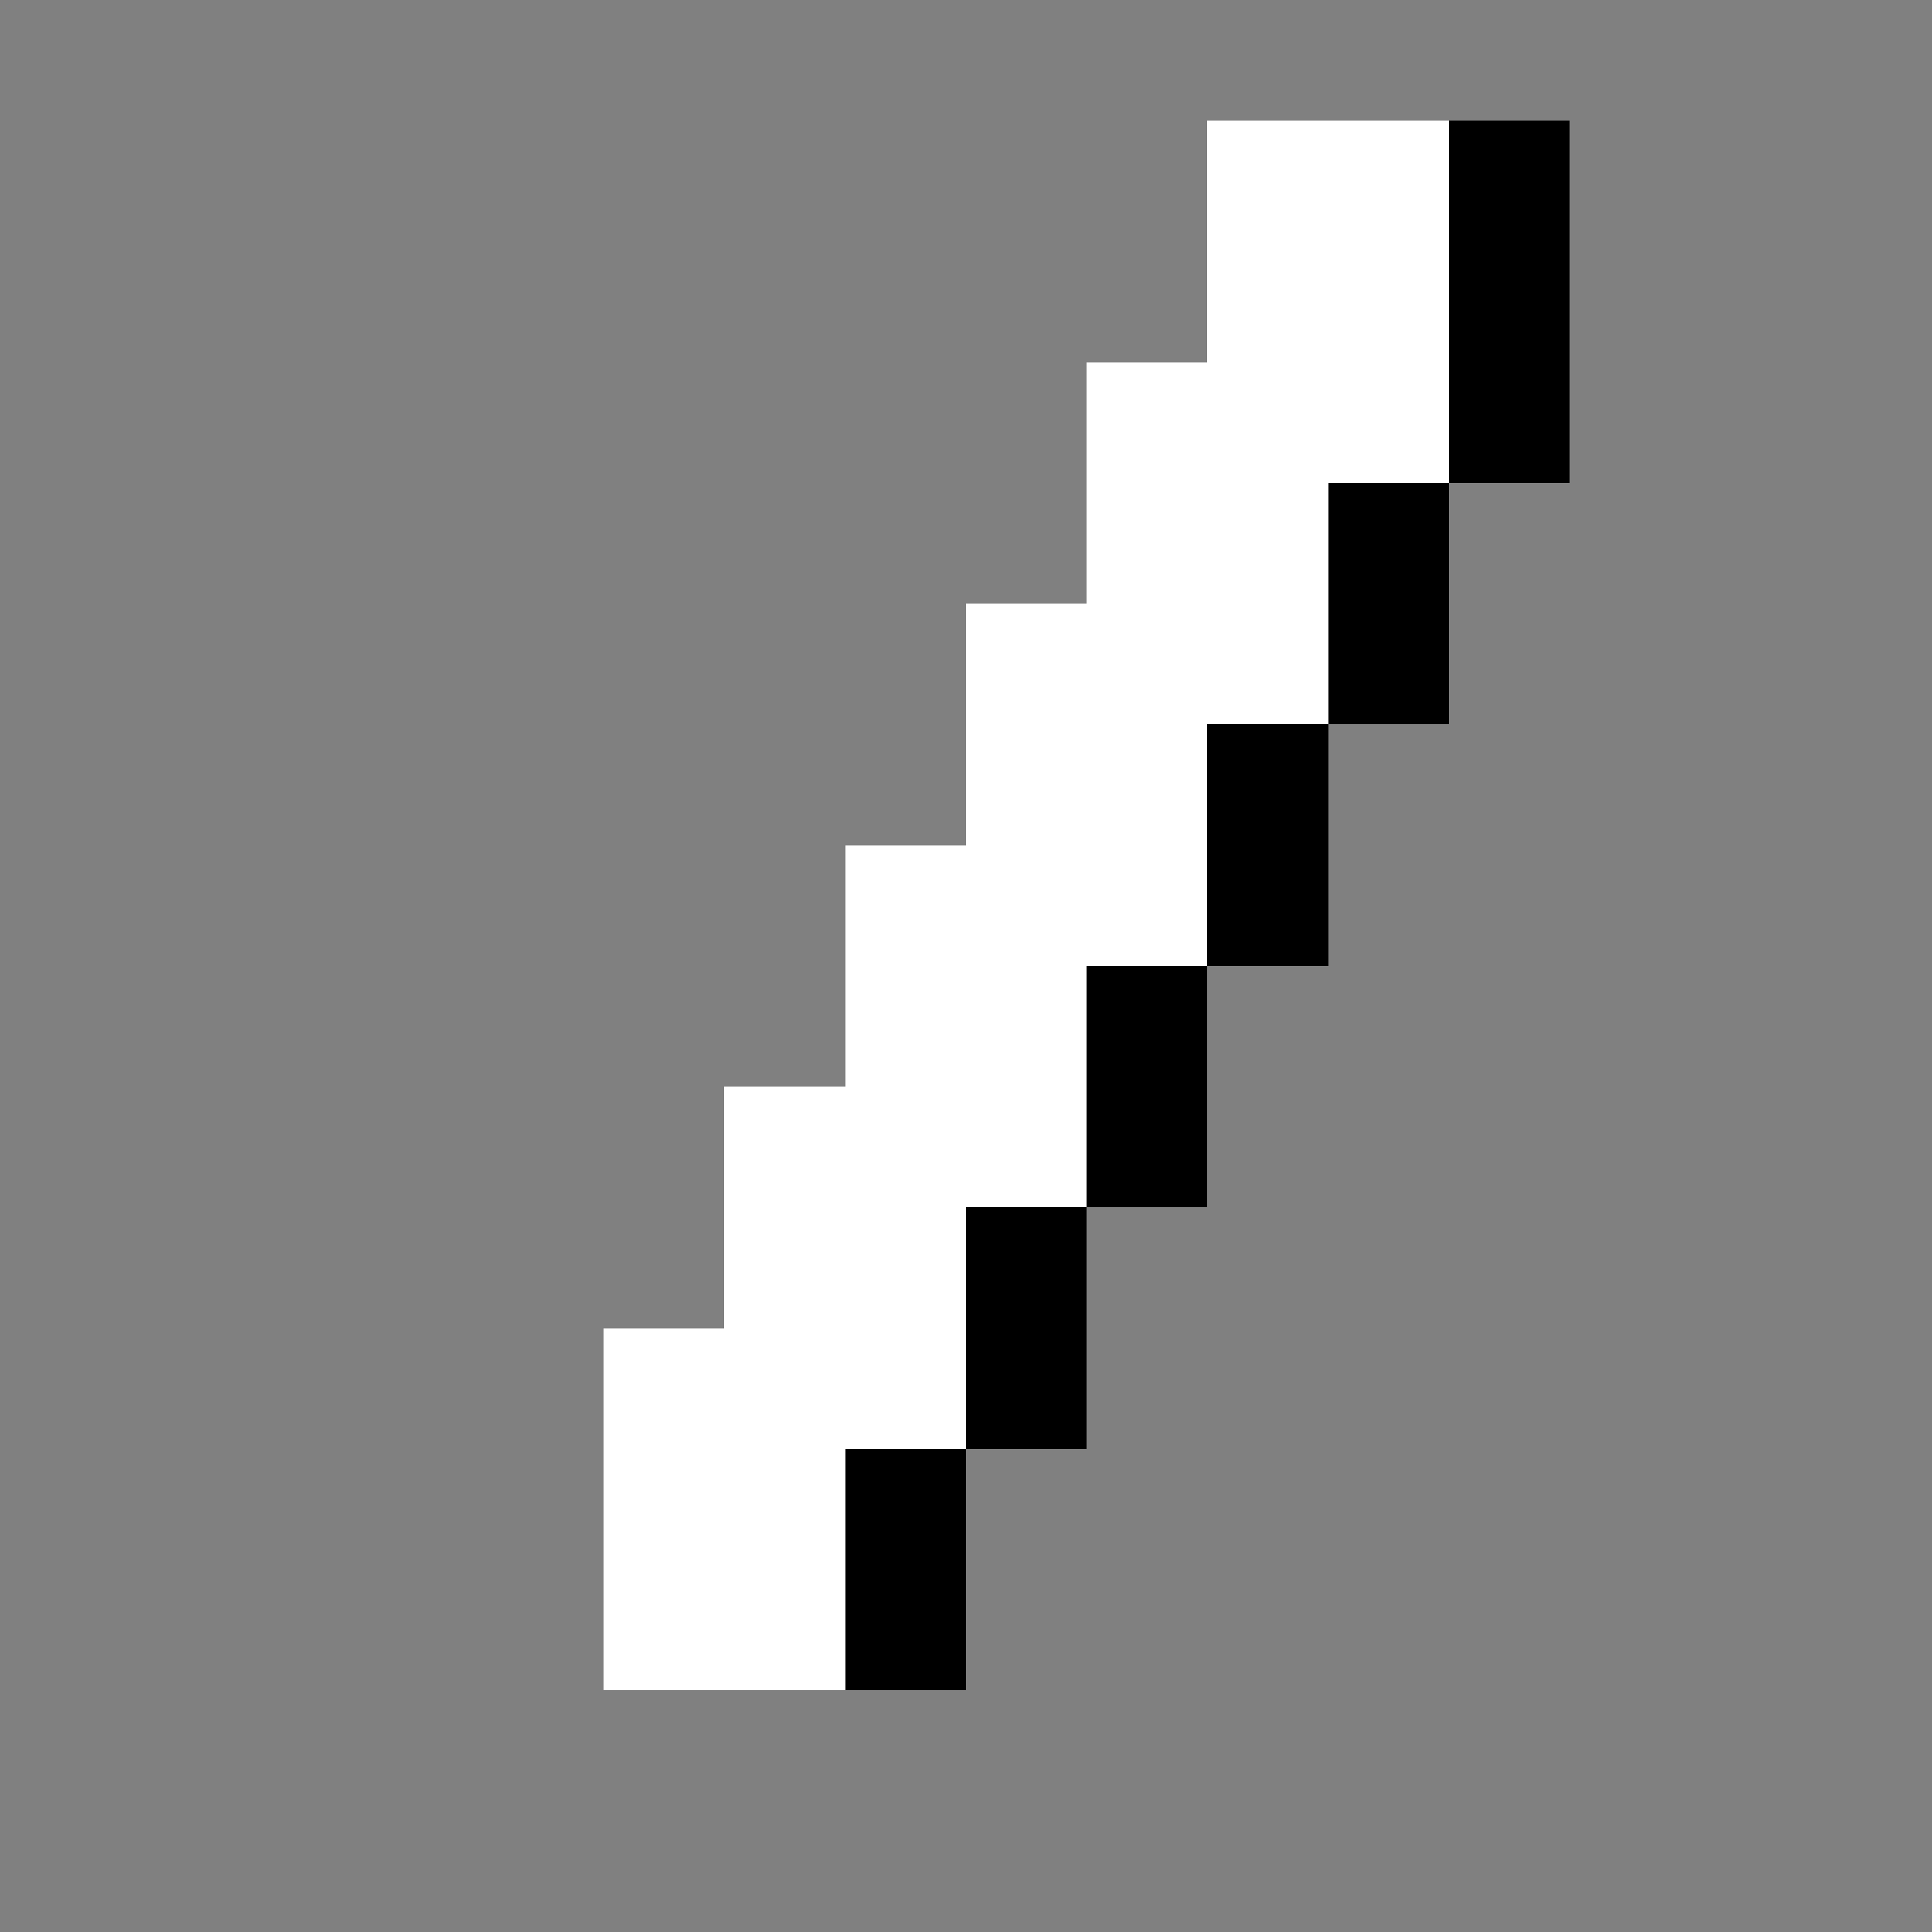 <?xml version="1.0" encoding="utf-8" ?>
<svg baseProfile="full" height="64px" version="1.1" width="64px" xmlns="http://www.w3.org/2000/svg" xmlns:ev="http://www.w3.org/2001/xml-events" xmlns:xlink="http://www.w3.org/1999/xlink"><rect width="100%" height="100%" fill="#808080" stroke="none"/><defs /><rect fill="rgb(255,255,255)" height="4px" shape-rendering="crispEdges" width="4px" x="20px" y="44px" /><rect fill="rgb(255,255,255)" height="4px" shape-rendering="crispEdges" width="4px" x="20px" y="48px" /><rect fill="rgb(255,255,255)" height="4px" shape-rendering="crispEdges" width="4px" x="20px" y="52px" /><rect fill="rgb(255,255,255)" height="4px" shape-rendering="crispEdges" width="4px" x="24px" y="36px" /><rect fill="rgb(255,255,255)" height="4px" shape-rendering="crispEdges" width="4px" x="24px" y="40px" /><rect fill="rgb(255,255,255)" height="4px" shape-rendering="crispEdges" width="4px" x="24px" y="44px" /><rect fill="rgb(255,255,255)" height="4px" shape-rendering="crispEdges" width="4px" x="24px" y="48px" /><rect fill="rgb(255,255,255)" height="4px" shape-rendering="crispEdges" width="4px" x="24px" y="52px" /><rect fill="rgb(255,255,255)" height="4px" shape-rendering="crispEdges" width="4px" x="28px" y="28px" /><rect fill="rgb(255,255,255)" height="4px" shape-rendering="crispEdges" width="4px" x="28px" y="32px" /><rect fill="rgb(255,255,255)" height="4px" shape-rendering="crispEdges" width="4px" x="28px" y="36px" /><rect fill="rgb(255,255,255)" height="4px" shape-rendering="crispEdges" width="4px" x="28px" y="40px" /><rect fill="rgb(255,255,255)" height="4px" shape-rendering="crispEdges" width="4px" x="28px" y="44px" /><rect fill="rgb(0,0,0)" height="4px" shape-rendering="crispEdges" width="4px" x="28px" y="48px" /><rect fill="rgb(0,0,0)" height="4px" shape-rendering="crispEdges" width="4px" x="28px" y="52px" /><rect fill="rgb(255,255,255)" height="4px" shape-rendering="crispEdges" width="4px" x="32px" y="20px" /><rect fill="rgb(255,255,255)" height="4px" shape-rendering="crispEdges" width="4px" x="32px" y="24px" /><rect fill="rgb(255,255,255)" height="4px" shape-rendering="crispEdges" width="4px" x="32px" y="28px" /><rect fill="rgb(255,255,255)" height="4px" shape-rendering="crispEdges" width="4px" x="32px" y="32px" /><rect fill="rgb(255,255,255)" height="4px" shape-rendering="crispEdges" width="4px" x="32px" y="36px" /><rect fill="rgb(0,0,0)" height="4px" shape-rendering="crispEdges" width="4px" x="32px" y="40px" /><rect fill="rgb(0,0,0)" height="4px" shape-rendering="crispEdges" width="4px" x="32px" y="44px" /><rect fill="rgb(255,255,255)" height="4px" shape-rendering="crispEdges" width="4px" x="36px" y="12px" /><rect fill="rgb(255,255,255)" height="4px" shape-rendering="crispEdges" width="4px" x="36px" y="16px" /><rect fill="rgb(255,255,255)" height="4px" shape-rendering="crispEdges" width="4px" x="36px" y="20px" /><rect fill="rgb(255,255,255)" height="4px" shape-rendering="crispEdges" width="4px" x="36px" y="24px" /><rect fill="rgb(255,255,255)" height="4px" shape-rendering="crispEdges" width="4px" x="36px" y="28px" /><rect fill="rgb(0,0,0)" height="4px" shape-rendering="crispEdges" width="4px" x="36px" y="32px" /><rect fill="rgb(0,0,0)" height="4px" shape-rendering="crispEdges" width="4px" x="36px" y="36px" /><rect fill="rgb(255,255,255)" height="4px" shape-rendering="crispEdges" width="4px" x="40px" y="4px" /><rect fill="rgb(255,255,255)" height="4px" shape-rendering="crispEdges" width="4px" x="40px" y="8px" /><rect fill="rgb(255,255,255)" height="4px" shape-rendering="crispEdges" width="4px" x="40px" y="12px" /><rect fill="rgb(255,255,255)" height="4px" shape-rendering="crispEdges" width="4px" x="40px" y="16px" /><rect fill="rgb(255,255,255)" height="4px" shape-rendering="crispEdges" width="4px" x="40px" y="20px" /><rect fill="rgb(0,0,0)" height="4px" shape-rendering="crispEdges" width="4px" x="40px" y="24px" /><rect fill="rgb(0,0,0)" height="4px" shape-rendering="crispEdges" width="4px" x="40px" y="28px" /><rect fill="rgb(255,255,255)" height="4px" shape-rendering="crispEdges" width="4px" x="44px" y="4px" /><rect fill="rgb(255,255,255)" height="4px" shape-rendering="crispEdges" width="4px" x="44px" y="8px" /><rect fill="rgb(255,255,255)" height="4px" shape-rendering="crispEdges" width="4px" x="44px" y="12px" /><rect fill="rgb(0,0,0)" height="4px" shape-rendering="crispEdges" width="4px" x="44px" y="16px" /><rect fill="rgb(0,0,0)" height="4px" shape-rendering="crispEdges" width="4px" x="44px" y="20px" /><rect fill="rgb(0,0,0)" height="4px" shape-rendering="crispEdges" width="4px" x="48px" y="4px" /><rect fill="rgb(0,0,0)" height="4px" shape-rendering="crispEdges" width="4px" x="48px" y="8px" /><rect fill="rgb(0,0,0)" height="4px" shape-rendering="crispEdges" width="4px" x="48px" y="12px" /></svg>